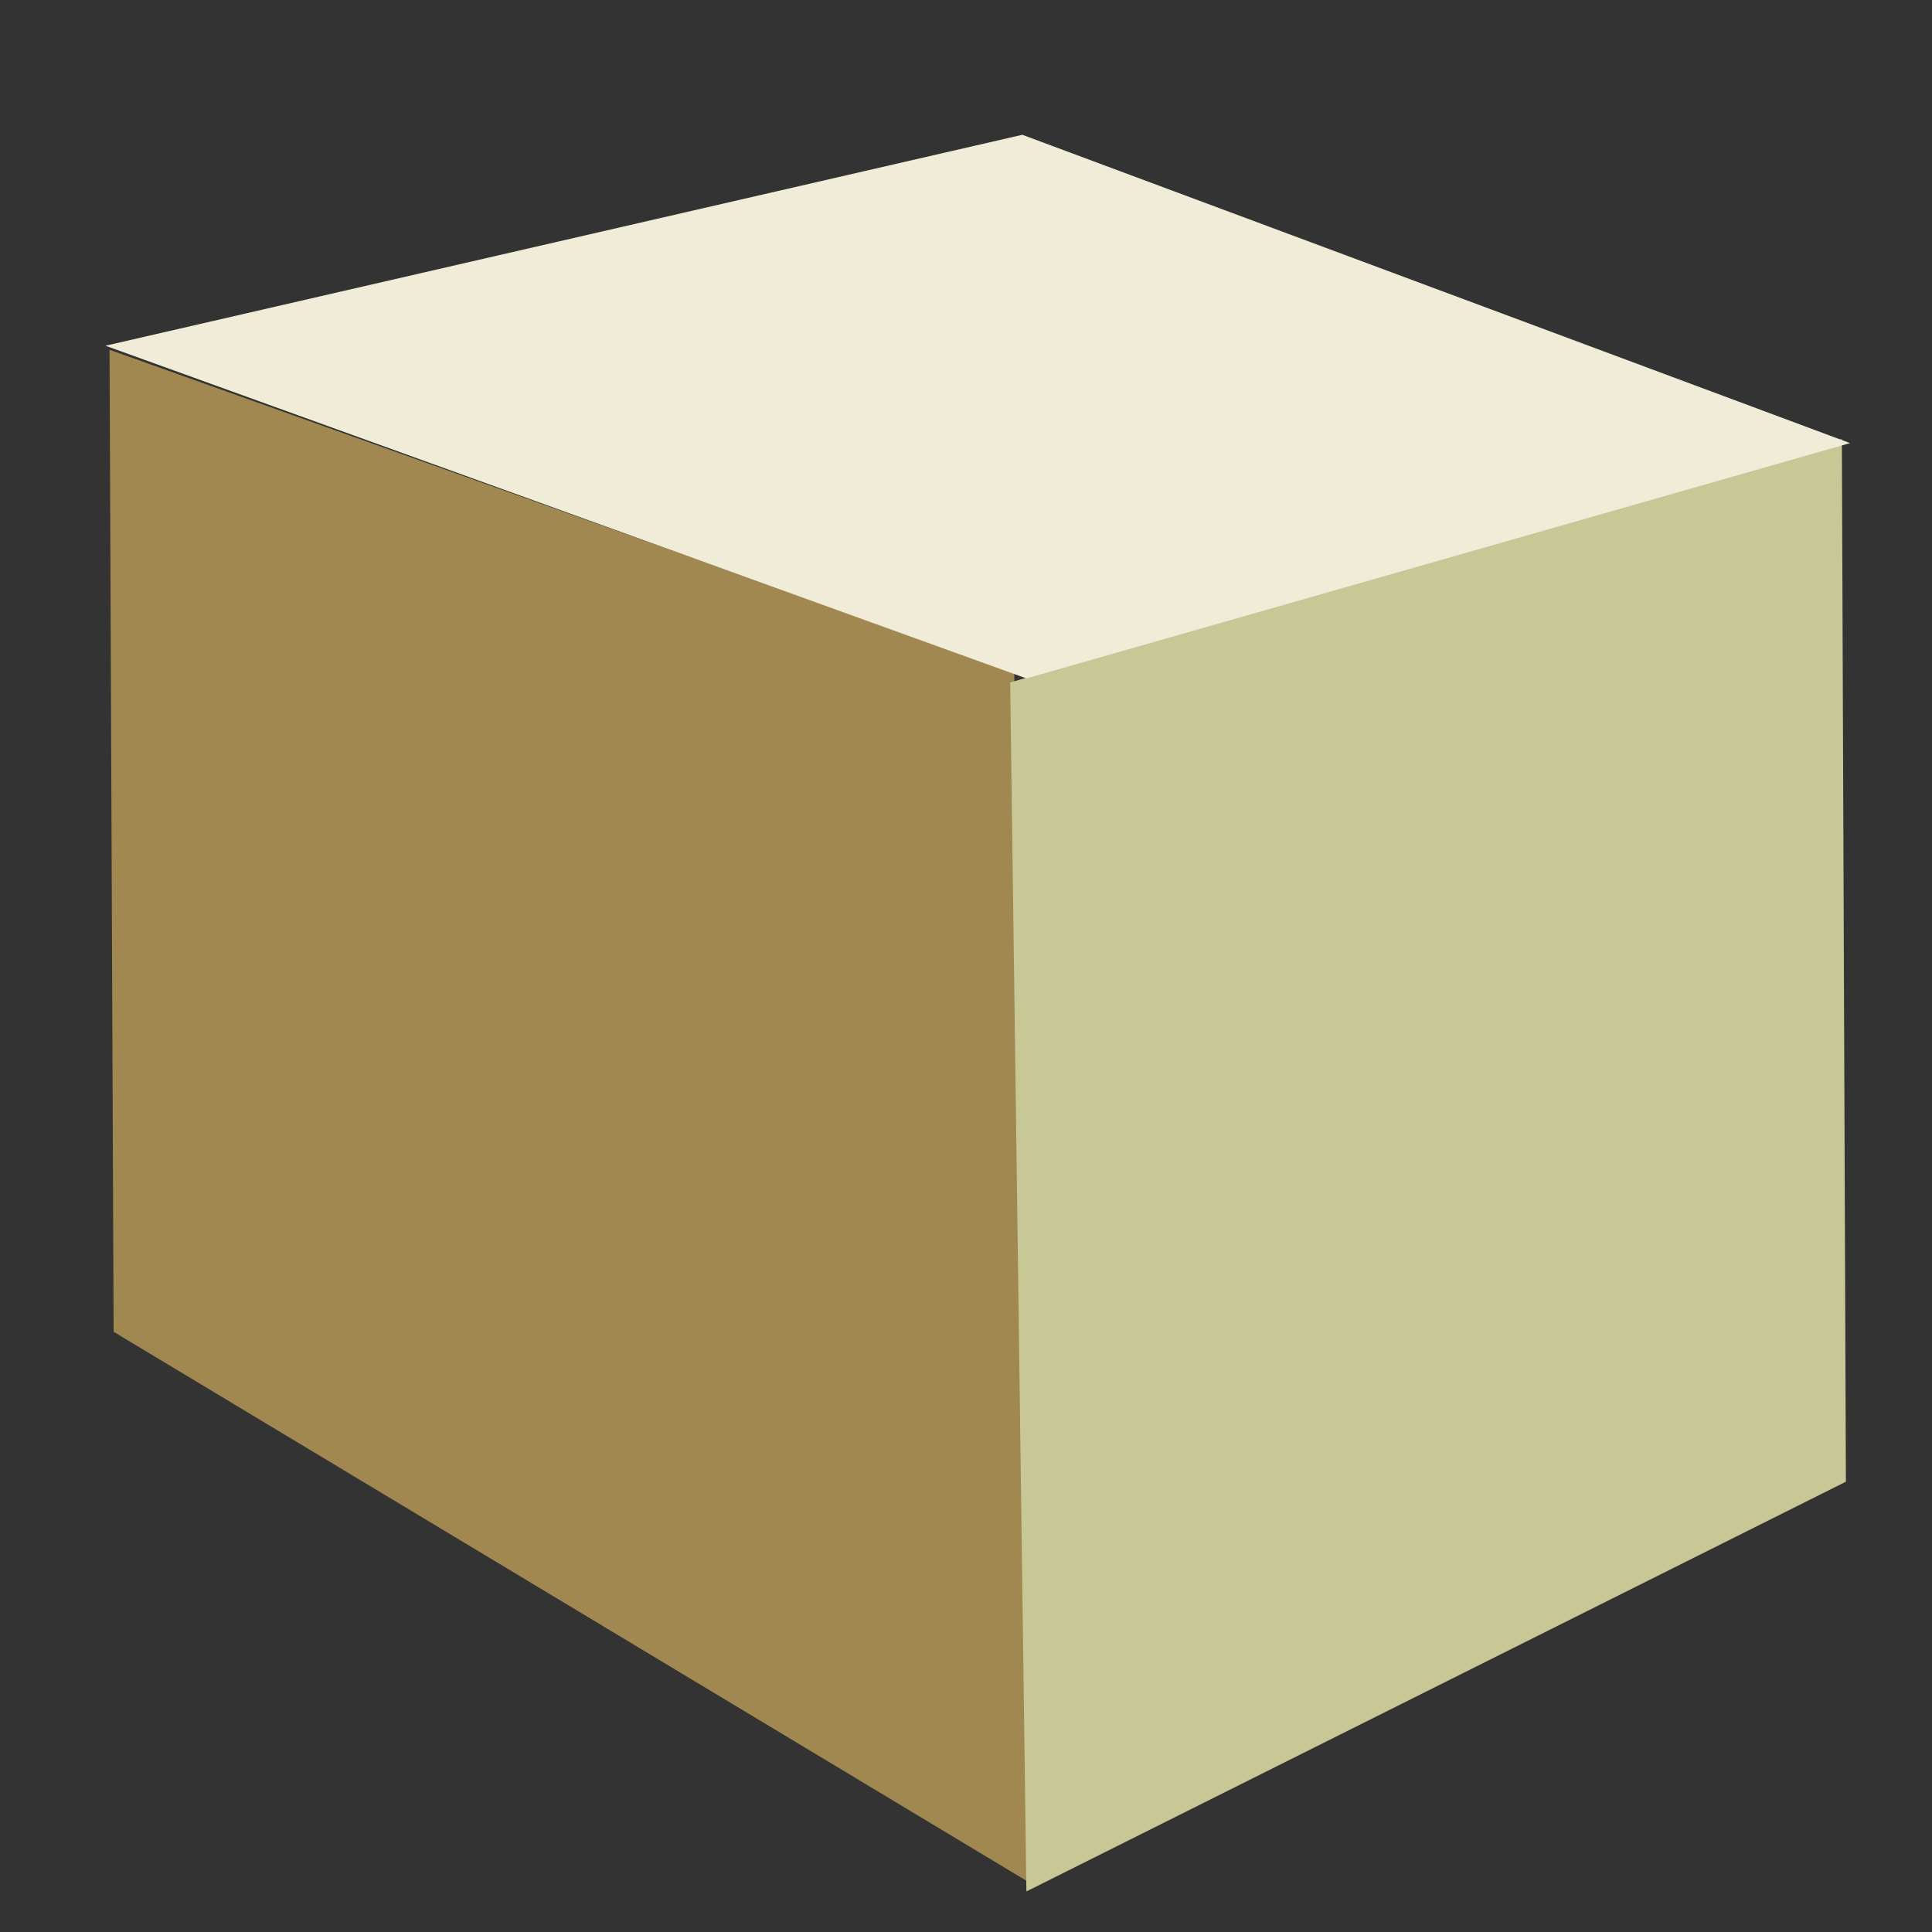<?xml version="1.0" encoding="UTF-8" standalone="no"?>
<!-- Created with Inkscape (http://www.inkscape.org/) -->
<svg id="svg2" xmlns:rdf="http://www.w3.org/1999/02/22-rdf-syntax-ns#" xmlns="http://www.w3.org/2000/svg" xmlns:osb="http://www.openswatchbook.org/uri/2009/osb" height="128mm" width="128mm" version="1.1" xmlns:cc="http://creativecommons.org/ns#" viewBox="0 0 453.543 453.543" xmlns:dc="http://purl.org/dc/elements/1.1/">
 <rect x="0" y="0" width="453.543" height="453.543" fill="#333333" stroke="none"/>
 <g id="layer1" transform="translate(0 -598.82)">
  <path id="path9595" d="m241.9 1040.9-215.23-129.44-0.956-230.53 212.39 75.77z" fill="#a08850"/>
  <path id="path9598" d="m433.33 946.65-192.38 96.191-3.809-283.81 195.24-57.143z" fill="#c8c796"/>
  <path id="path9601" d="m434.29 702.84-193.34 55.24-216.19-78.1 215.24-49.52z" fill="#f0ecd8"/>
 </g>
</svg>
